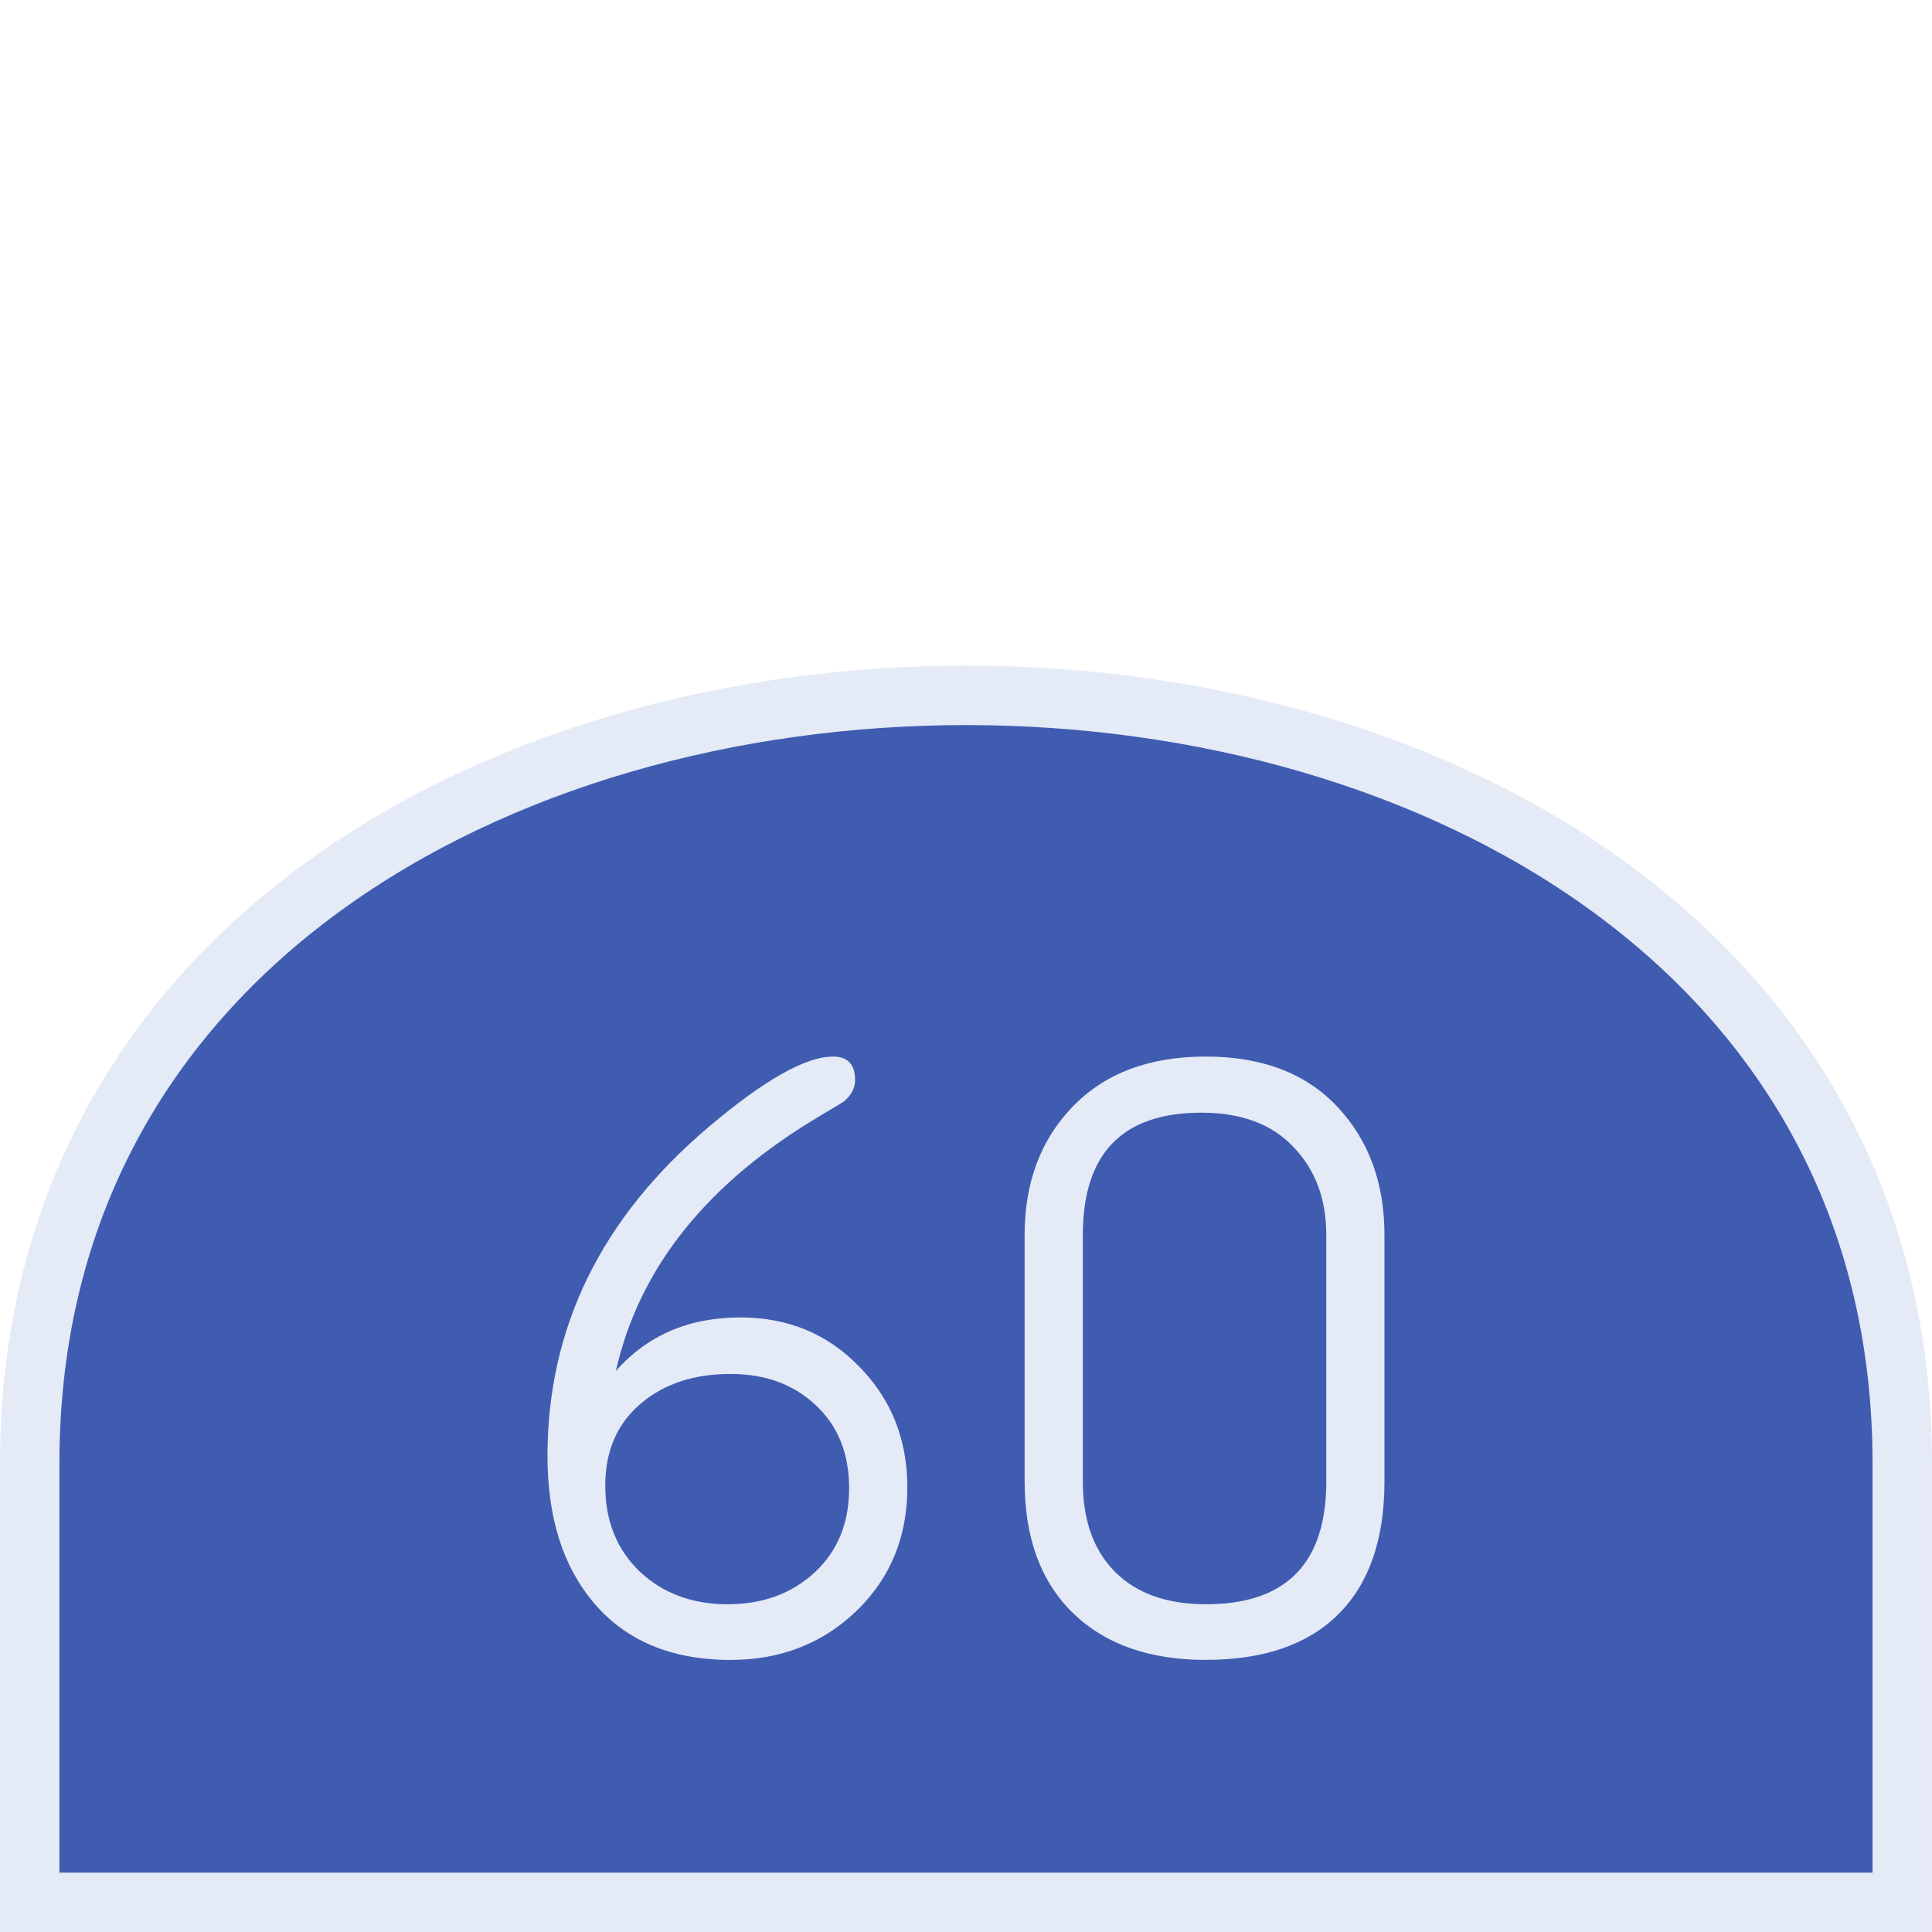<?xml version="1.0" encoding="UTF-8" standalone="no"?>
<svg
   xmlns:dc="http://purl.org/dc/elements/1.1/"
   xmlns:cc="http://creativecommons.org/ns#"
   xmlns:rdf="http://www.w3.org/1999/02/22-rdf-syntax-ns#"
   xmlns:svg="http://www.w3.org/2000/svg"
   xmlns="http://www.w3.org/2000/svg"
   id="svg2"
   version="1.1"
   width="64"
   height="64">
  <defs
     id="defs6" />
  <rect
     style="fill:#405CB1;fill-opacity:0;stroke-width:6.4;stroke-linecap:round;stroke-linejoin:round;paint-order:markers stroke fill;stop-color:#E4EAF6"
     id="rect832"
     width="64"
     height="64"
     x="0"
     y="0" />
  <path
     style="font-style:normal;font-variant:normal;font-weight:normal;font-stretch:normal;font-size:30px;line-height:1.25;font-family:Roboto;font-variant-ligatures:normal;font-variant-caps:normal;font-variant-numeric:normal;font-feature-settings:normal;text-align:start;letter-spacing:0px;word-spacing:0px;writing-mode:lr-tb;text-anchor:start;fill:#405CB1;fill-opacity:1;stroke:#E4EAF6;stroke-width:1.969;stroke-linecap:butt;stroke-linejoin:miter;stroke-miterlimit:4;stroke-dasharray:none;stroke-opacity:1"
     d="m 0.984,63.016 h 62.031 c 0,0 0,-9.692 0,-14.539 0,-33.923 -62.031,-33.923 -62.031,0 0,4.846 0,14.539 0,14.539 z"
     id="path839" />
  <g
     transform="translate(23.51)"
     style="font-style:normal;font-variant:normal;font-weight:normal;font-stretch:normal;font-size:28.825px;line-height:1.25;font-family:saxMono;letter-spacing:0px;word-spacing:0px;fill:#E4EAF6;fill-opacity:1;stroke:none;stroke-width:0.721"
     id="texte"
     aria-label="60">
    <path
       id="path10"
       style="font-style:normal;font-variant:normal;font-weight:normal;font-stretch:normal;font-size:28.825px;line-height:1.25;font-family:saxMono;letter-spacing:0px;word-spacing:0px;fill:#E4EAF6;fill-opacity:1;stroke:none;stroke-width:0.721"
       d="m -3.108,45.415 q 1.562,-1.773 4.124,-1.773 2.365,0 3.941,1.633 1.59,1.619 1.59,3.997 0,2.463 -1.689,4.096 -1.689,1.619 -4.166,1.619 -2.97,0 -4.574,-1.942 -1.492,-1.802 -1.492,-4.814 0,-6.376 5.334,-10.894 2.759,-2.336 4.124,-2.336 0.732,0 0.732,0.774 0,0.408 -0.38,0.718 -0.056,0.042 -0.746,0.45 -5.644,3.336 -6.798,8.473 z m 3.8,0.099 q -1.787,0 -2.928,0.943 -1.224,0.999 -1.224,2.759 0,1.745 1.14,2.843 1.154,1.084 2.913,1.084 1.745,0 2.885,-1.056 1.14,-1.056 1.14,-2.787 0,-1.717 -1.098,-2.745 Q 2.424,45.514 0.693,45.514 Z" />
    <path
       id="path12"
       style="font-style:normal;font-variant:normal;font-weight:normal;font-stretch:normal;font-size:28.825px;line-height:1.25;font-family:saxMono;letter-spacing:0px;word-spacing:0px;fill:#E4EAF6;fill-opacity:1;stroke:none;stroke-width:0.721"
       d="m 10.432,49.075 v -8.163 q 0,-2.604 1.59,-4.251 1.605,-1.661 4.405,-1.661 2.801,0 4.363,1.661 1.562,1.661 1.562,4.251 v 8.163 q 0,2.871 -1.52,4.391 -1.52,1.52 -4.405,1.52 -2.801,0 -4.405,-1.562 -1.59,-1.562 -1.59,-4.349 z m 9.993,0 v -8.163 q 0,-1.787 -1.084,-2.913 -1.07,-1.14 -3.054,-1.14 -3.927,0 -3.927,4.053 v 8.163 q 0,1.928 1.07,2.998 1.07,1.07 3.012,1.07 3.983,0 3.983,-4.068 z" />
  </g>
</svg>
